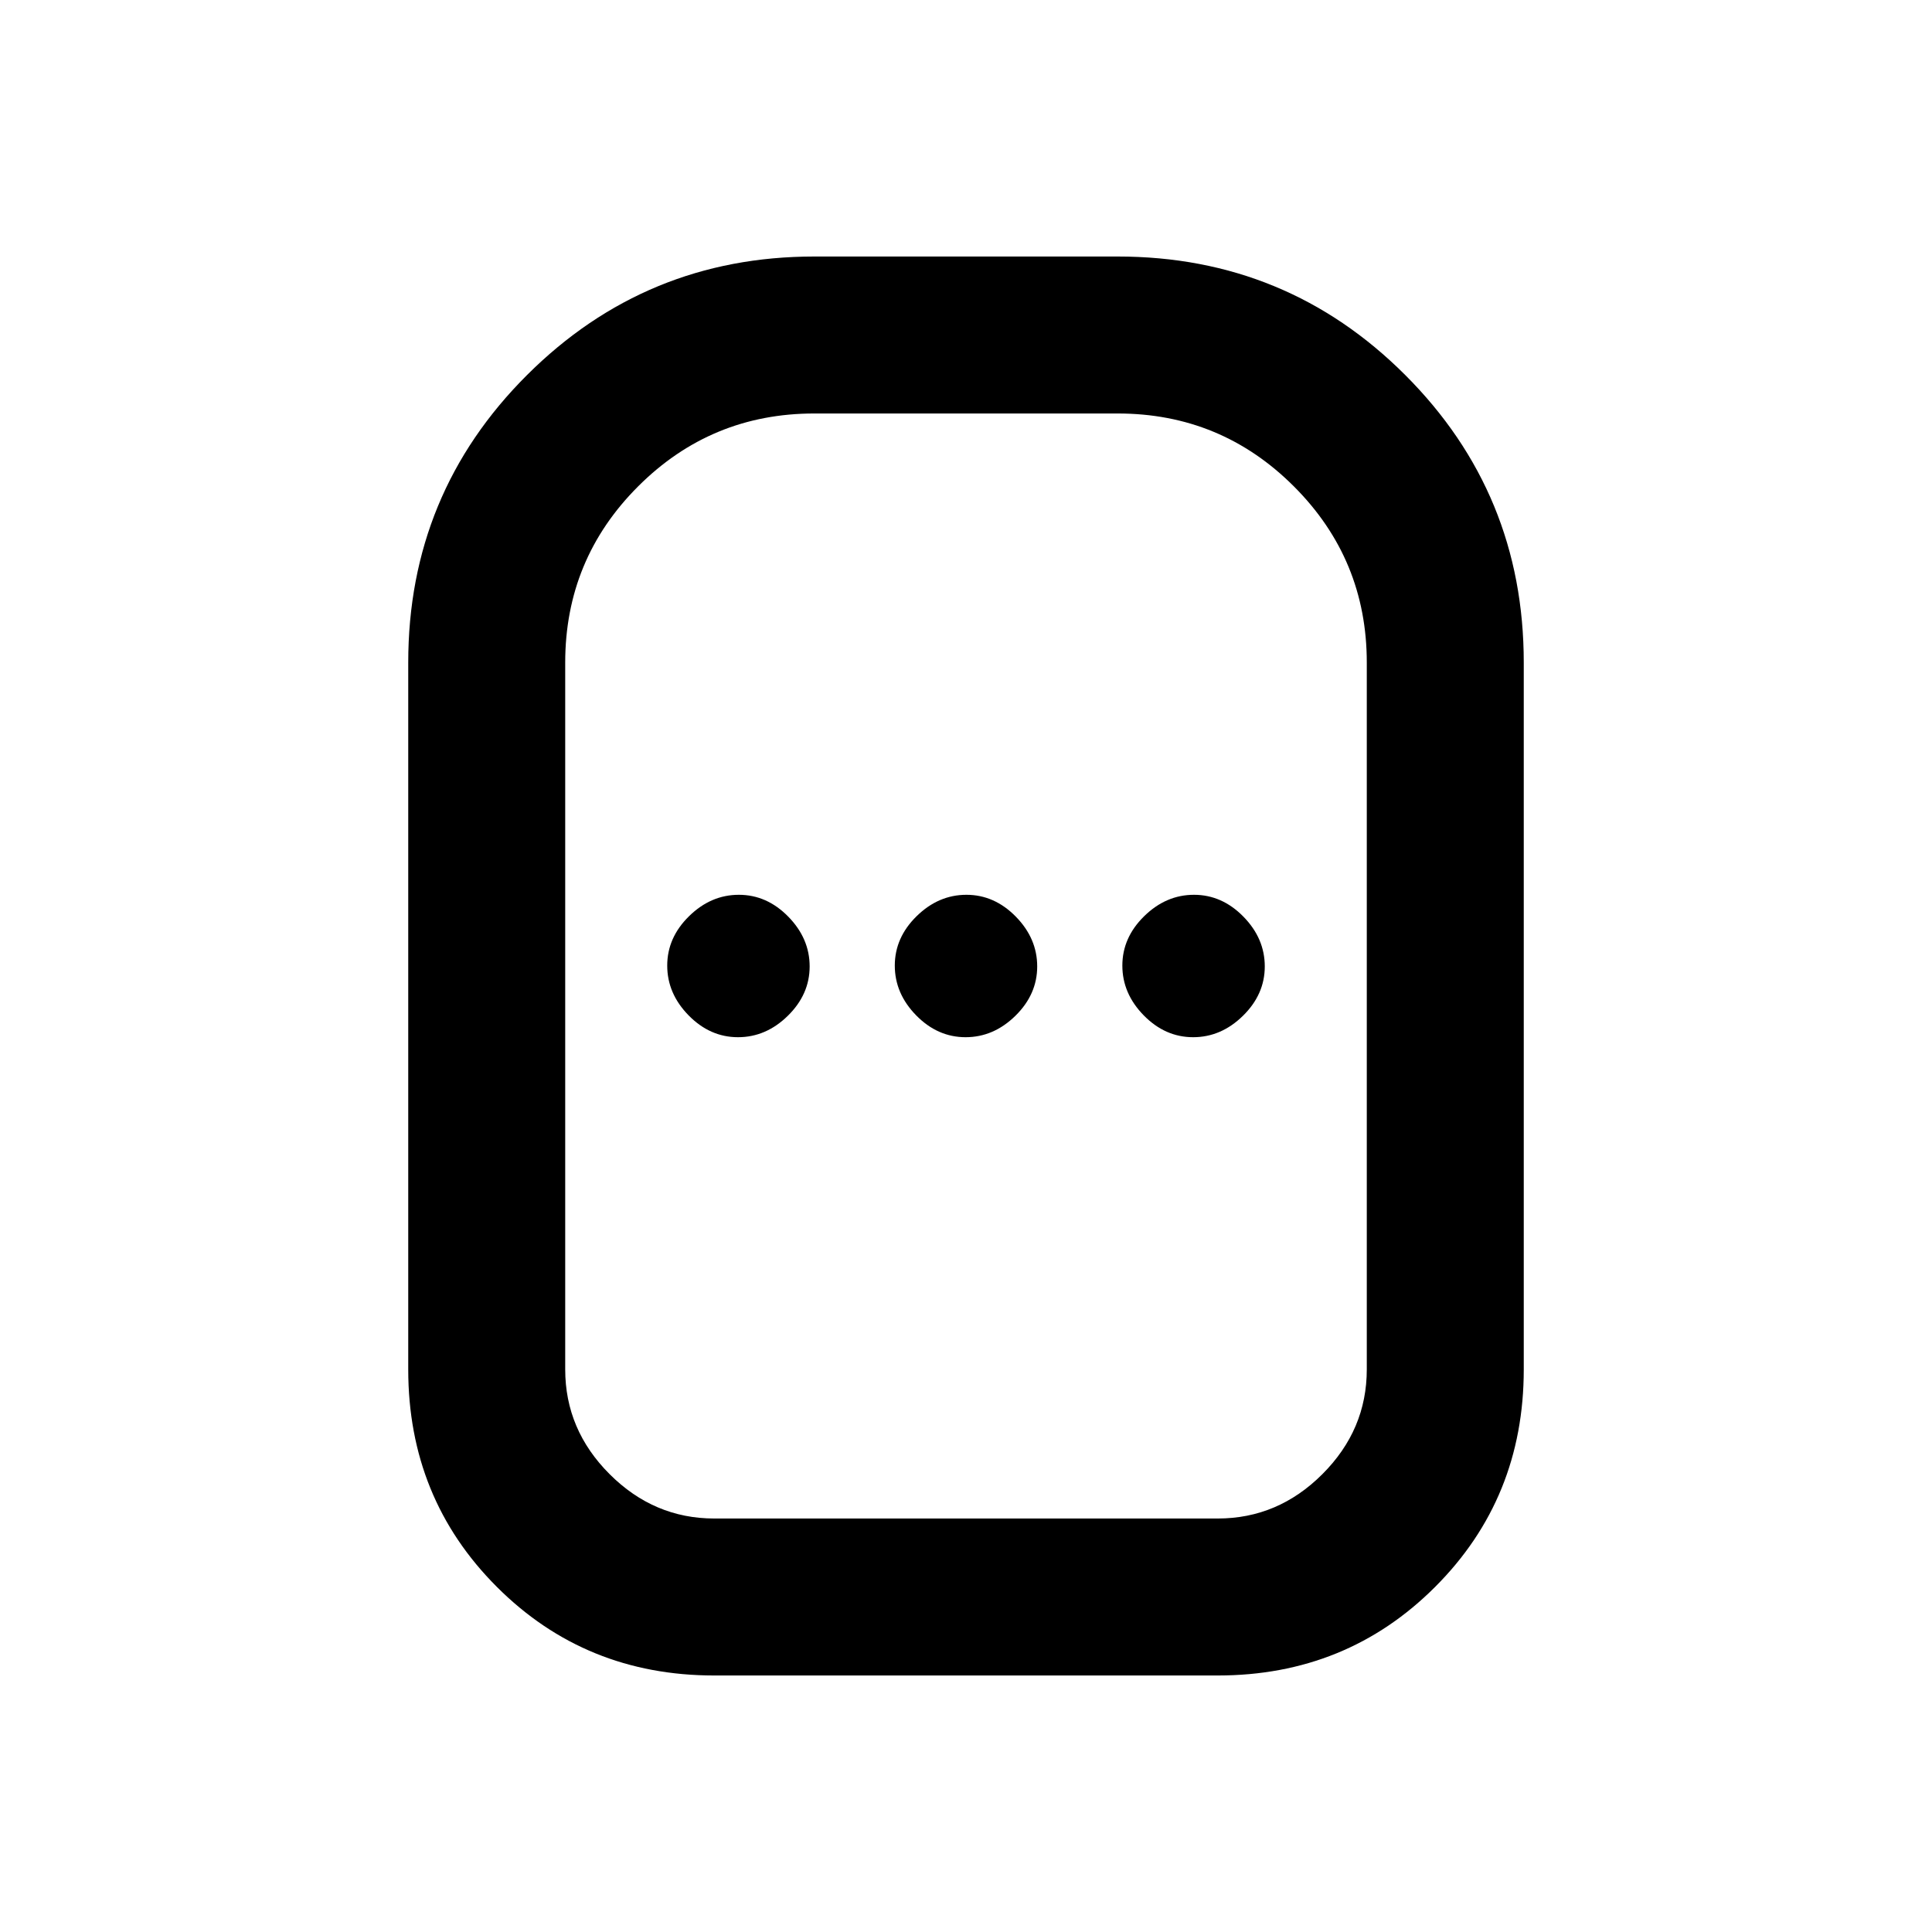 <svg xmlns="http://www.w3.org/2000/svg" height="20" viewBox="0 -960 960 960" width="20"><path d="M354.92-127.46q-64.02 0-108.04-44.03-44.03-44.03-44.03-108.05v-351.23q0-83.99 59.03-142.88 59.04-58.89 142.74-58.89h150.76q83.99 0 142.88 58.89t58.89 142.88v351.23q0 64.02-44.03 108.05-44.02 44.03-108.04 44.03H354.92Zm0-78h250.16q29.97 0 52.02-22.06 22.05-22.05 22.05-52.02v-351.23q0-51.32-36.22-87.54-36.23-36.23-87.55-36.23H404.62q-51.32 0-87.55 36.23-36.22 36.22-36.22 87.54v351.23q0 29.97 22.05 52.02 22.05 22.06 52.02 22.06Zm11.79-239.16q13.91 0 24.75-10.63 10.85-10.64 10.85-24.54 0-13.9-10.64-24.75-10.63-10.84-24.54-10.84-13.9 0-24.74 10.63-10.85 10.64-10.85 24.54 0 13.9 10.63 24.75 10.64 10.84 24.54 10.84Zm113.08 0q13.9 0 24.75-10.63 10.84-10.64 10.84-24.54 0-13.9-10.63-24.75-10.64-10.84-24.54-10.84-13.9 0-24.75 10.63-10.84 10.64-10.84 24.54 0 13.9 10.63 24.75 10.64 10.84 24.54 10.84Zm113.08 0q13.9 0 24.74-10.63 10.85-10.64 10.85-24.54 0-13.9-10.63-24.75-10.64-10.84-24.54-10.84-13.91 0-24.75 10.63-10.85 10.64-10.85 24.54 0 13.9 10.64 24.75 10.63 10.84 24.54 10.84ZM480-480Z"/></svg>